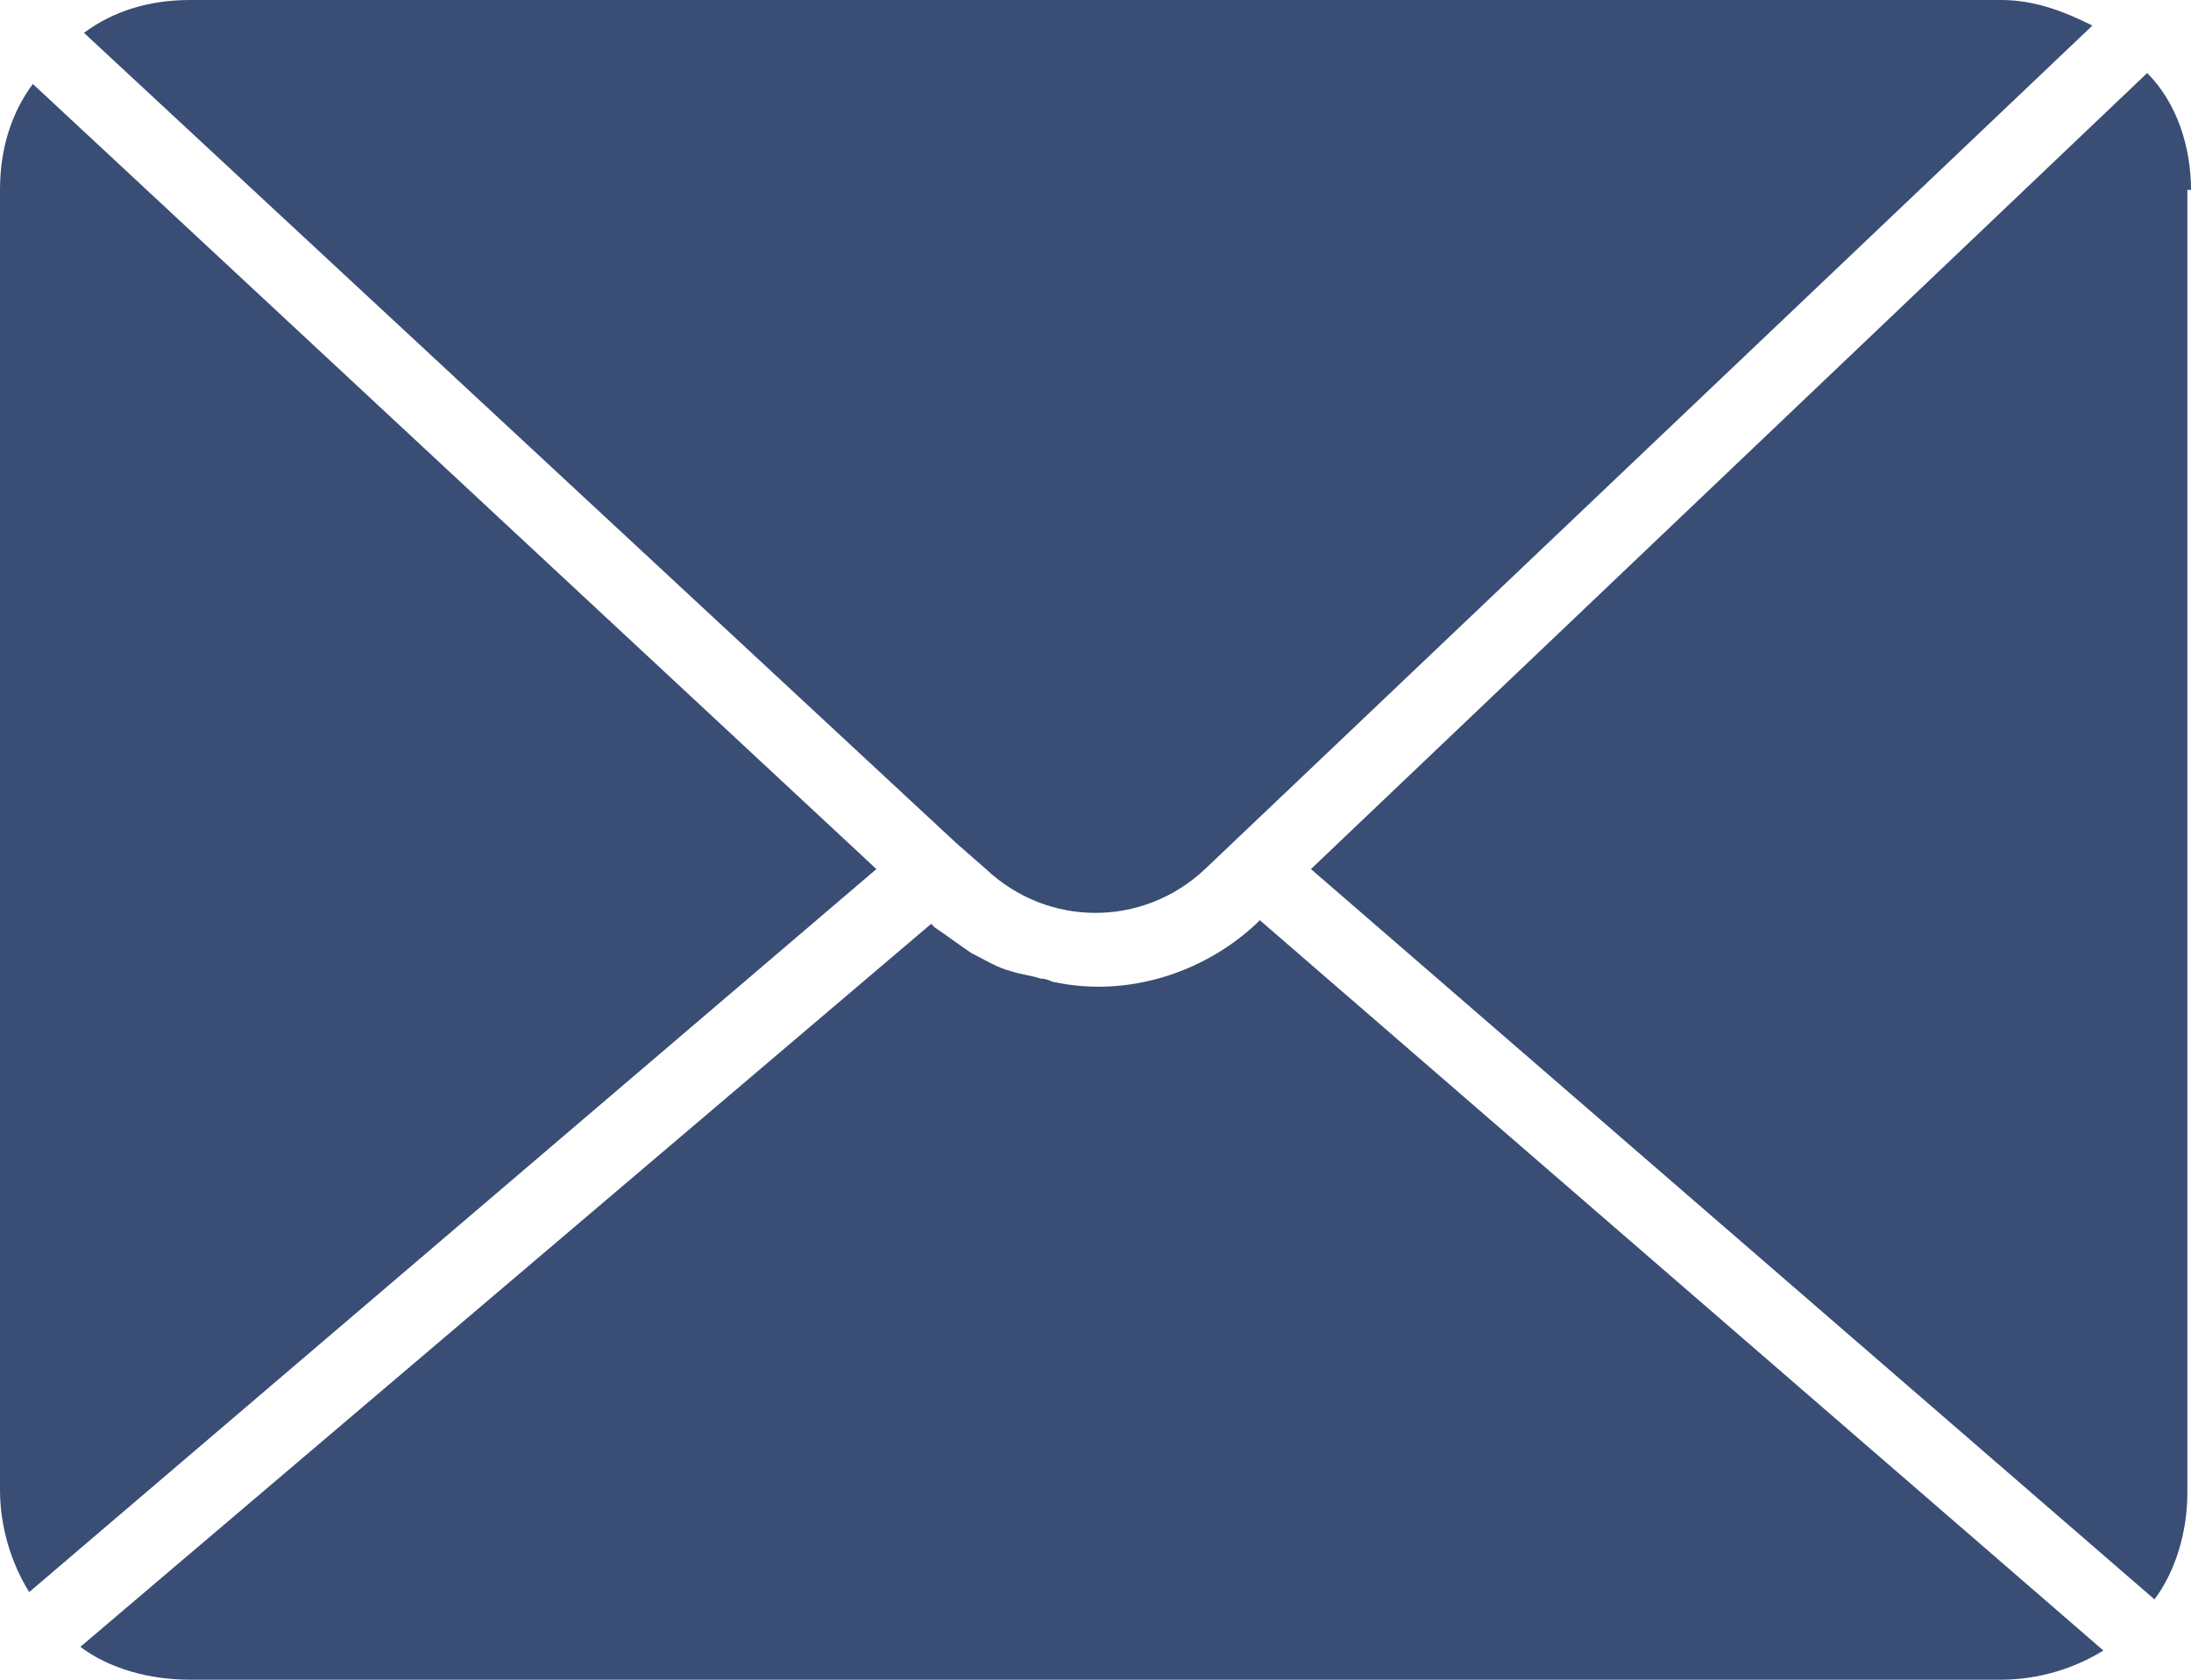 <!-- Generator: Adobe Illustrator 24.1.1, SVG Export Plug-In  -->
<svg version="1.1" xmlns="http://www.w3.org/2000/svg" xmlns:xlink="http://www.w3.org/1999/xlink" x="0px" y="0px" width="60px"
	 height="46px" viewBox="0 0 60 46" style="enable-background:new 0 0 60 46;" xml:space="preserve">
<style type="text/css">
	.st0{fill-rule:evenodd;clip-rule:evenodd;fill:#394D75;}
</style>
<defs>
</defs>
<g id="Page-1_1_">
	<g>
		<g id="Icons_1_" transform="translate(-840, -867)">
			
				<g id="_x34_7--Email--_x28_-shipping_x2C_-transport_x2C_-delivery_x2C_-solid_x29__1_" transform="translate(840, 867)">
				<path id="Fill-8_1_" class="st0" d="M60,5.2C60,4,59.6,2.8,58.8,2L35.9,23.8l23.1,20c0.6-0.8,0.9-1.9,0.9-2.9V5.2z"/>
				<path id="Fill-9_1_" class="st0" d="M26.2,23.1C26.2,23.1,26.2,23.1,26.2,23.1l0.8,0.7c1.7,1.6,4.3,1.6,6,0L57.3,0.7
					C56.5,0.3,55.7,0,54.8,0H5.2C4.1,0,3.1,0.3,2.3,0.9L26.2,23.1z"/>
				<path id="Fill-10_1_" class="st0" d="M0.9,2.3C0.3,3.1,0,4.1,0,5.2v35.6c0,1,0.3,2,0.8,2.8L24,23.8L0.9,2.3z"/>
				<path id="Fill-11_1_" class="st0" d="M34.5,25.2l-0.1,0.1l0,0l0,0l0,0c-1.5,1.4-3.6,2-5.5,1.6c-0.1,0-0.2-0.1-0.4-0.1
					c-0.3-0.1-0.5-0.1-0.8-0.2c-0.4-0.1-0.7-0.3-1.1-0.5c0,0,0,0,0,0c-0.3-0.2-0.7-0.5-1-0.7l-0.1-0.1L2.2,45.1
					c0.8,0.6,1.9,0.9,3,0.9h49.6c1,0,2-0.3,2.8-0.8L34.5,25.2z"/>
			</g>
		</g>
	</g>
</g>
</svg>
